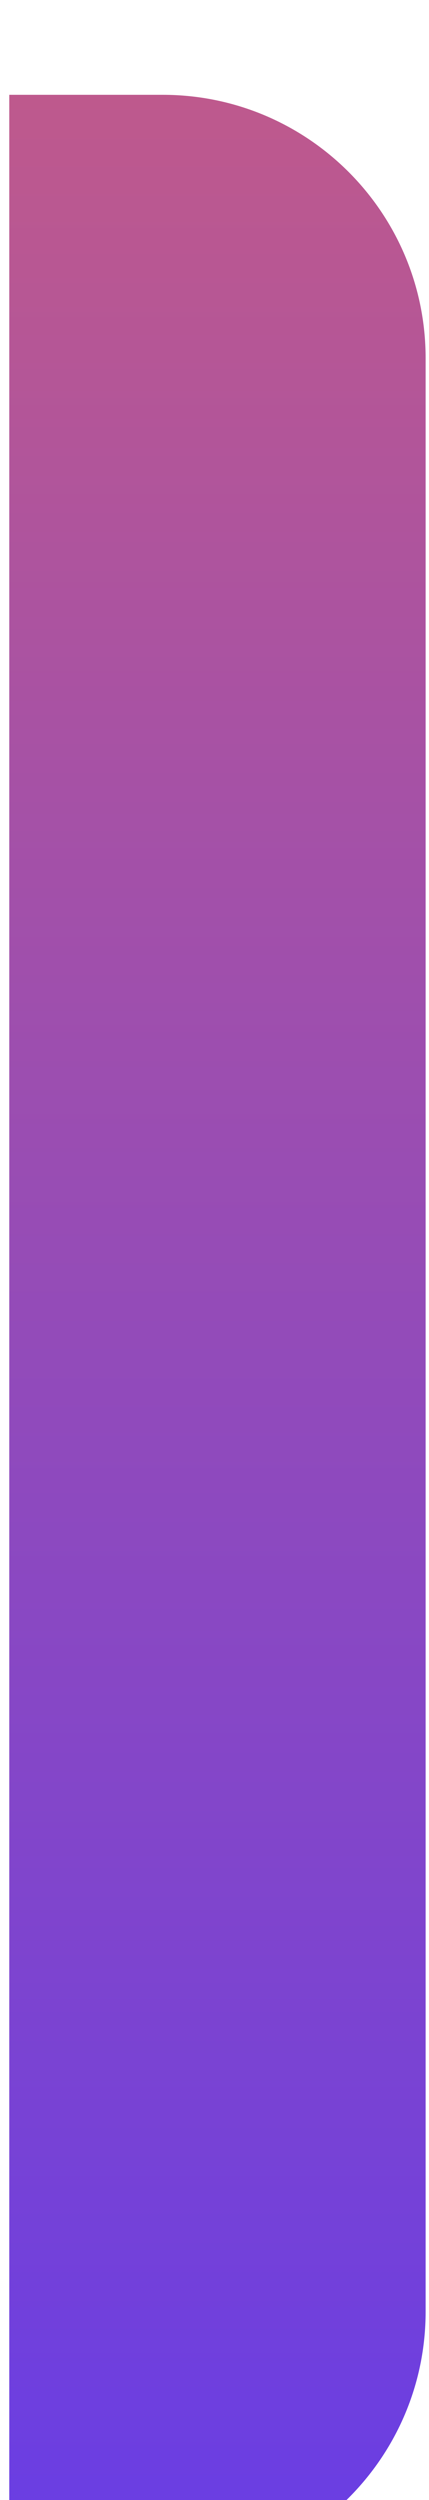 <svg width="22" height="128" viewBox="0 0 22 128" fill="none" xmlns="http://www.w3.org/2000/svg">
<g filter="url(#filter0_i_340_372)">
<path d="M0.476 0.854H8.342C15.79 0.854 21.827 6.891 21.827 14.339V114.355C21.827 121.803 15.79 127.84 8.342 127.84H0.476V0.854Z" fill="url(#paint0_linear_340_372)"/>
</g>
<defs>
<filter id="filter0_i_340_372" x="0.476" y="0.854" width="21.352" height="130.987" filterUnits="userSpaceOnUse" color-interpolation-filters="sRGB">
<feFlood flood-opacity="0" result="BackgroundImageFix"/>
<feBlend mode="normal" in="SourceGraphic" in2="BackgroundImageFix" result="shape"/>
<feColorMatrix in="SourceAlpha" type="matrix" values="0 0 0 0 0 0 0 0 0 0 0 0 0 0 0 0 0 0 127 0" result="hardAlpha"/>
<feOffset dy="4"/>
<feGaussianBlur stdDeviation="2"/>
<feComposite in2="hardAlpha" operator="arithmetic" k2="-1" k3="1"/>
<feColorMatrix type="matrix" values="0 0 0 0 0 0 0 0 0 0 0 0 0 0 0 0 0 0 0.25 0"/>
<feBlend mode="normal" in2="shape" result="effect1_innerShadow_340_372"/>
</filter>
<linearGradient id="paint0_linear_340_372" x1="11.152" y1="0.854" x2="11.152" y2="127.84" gradientUnits="userSpaceOnUse">
<stop stop-color="#BE598D"/>
<stop offset="1" stop-color="#683DE5"/>
</linearGradient>
</defs>
</svg>
